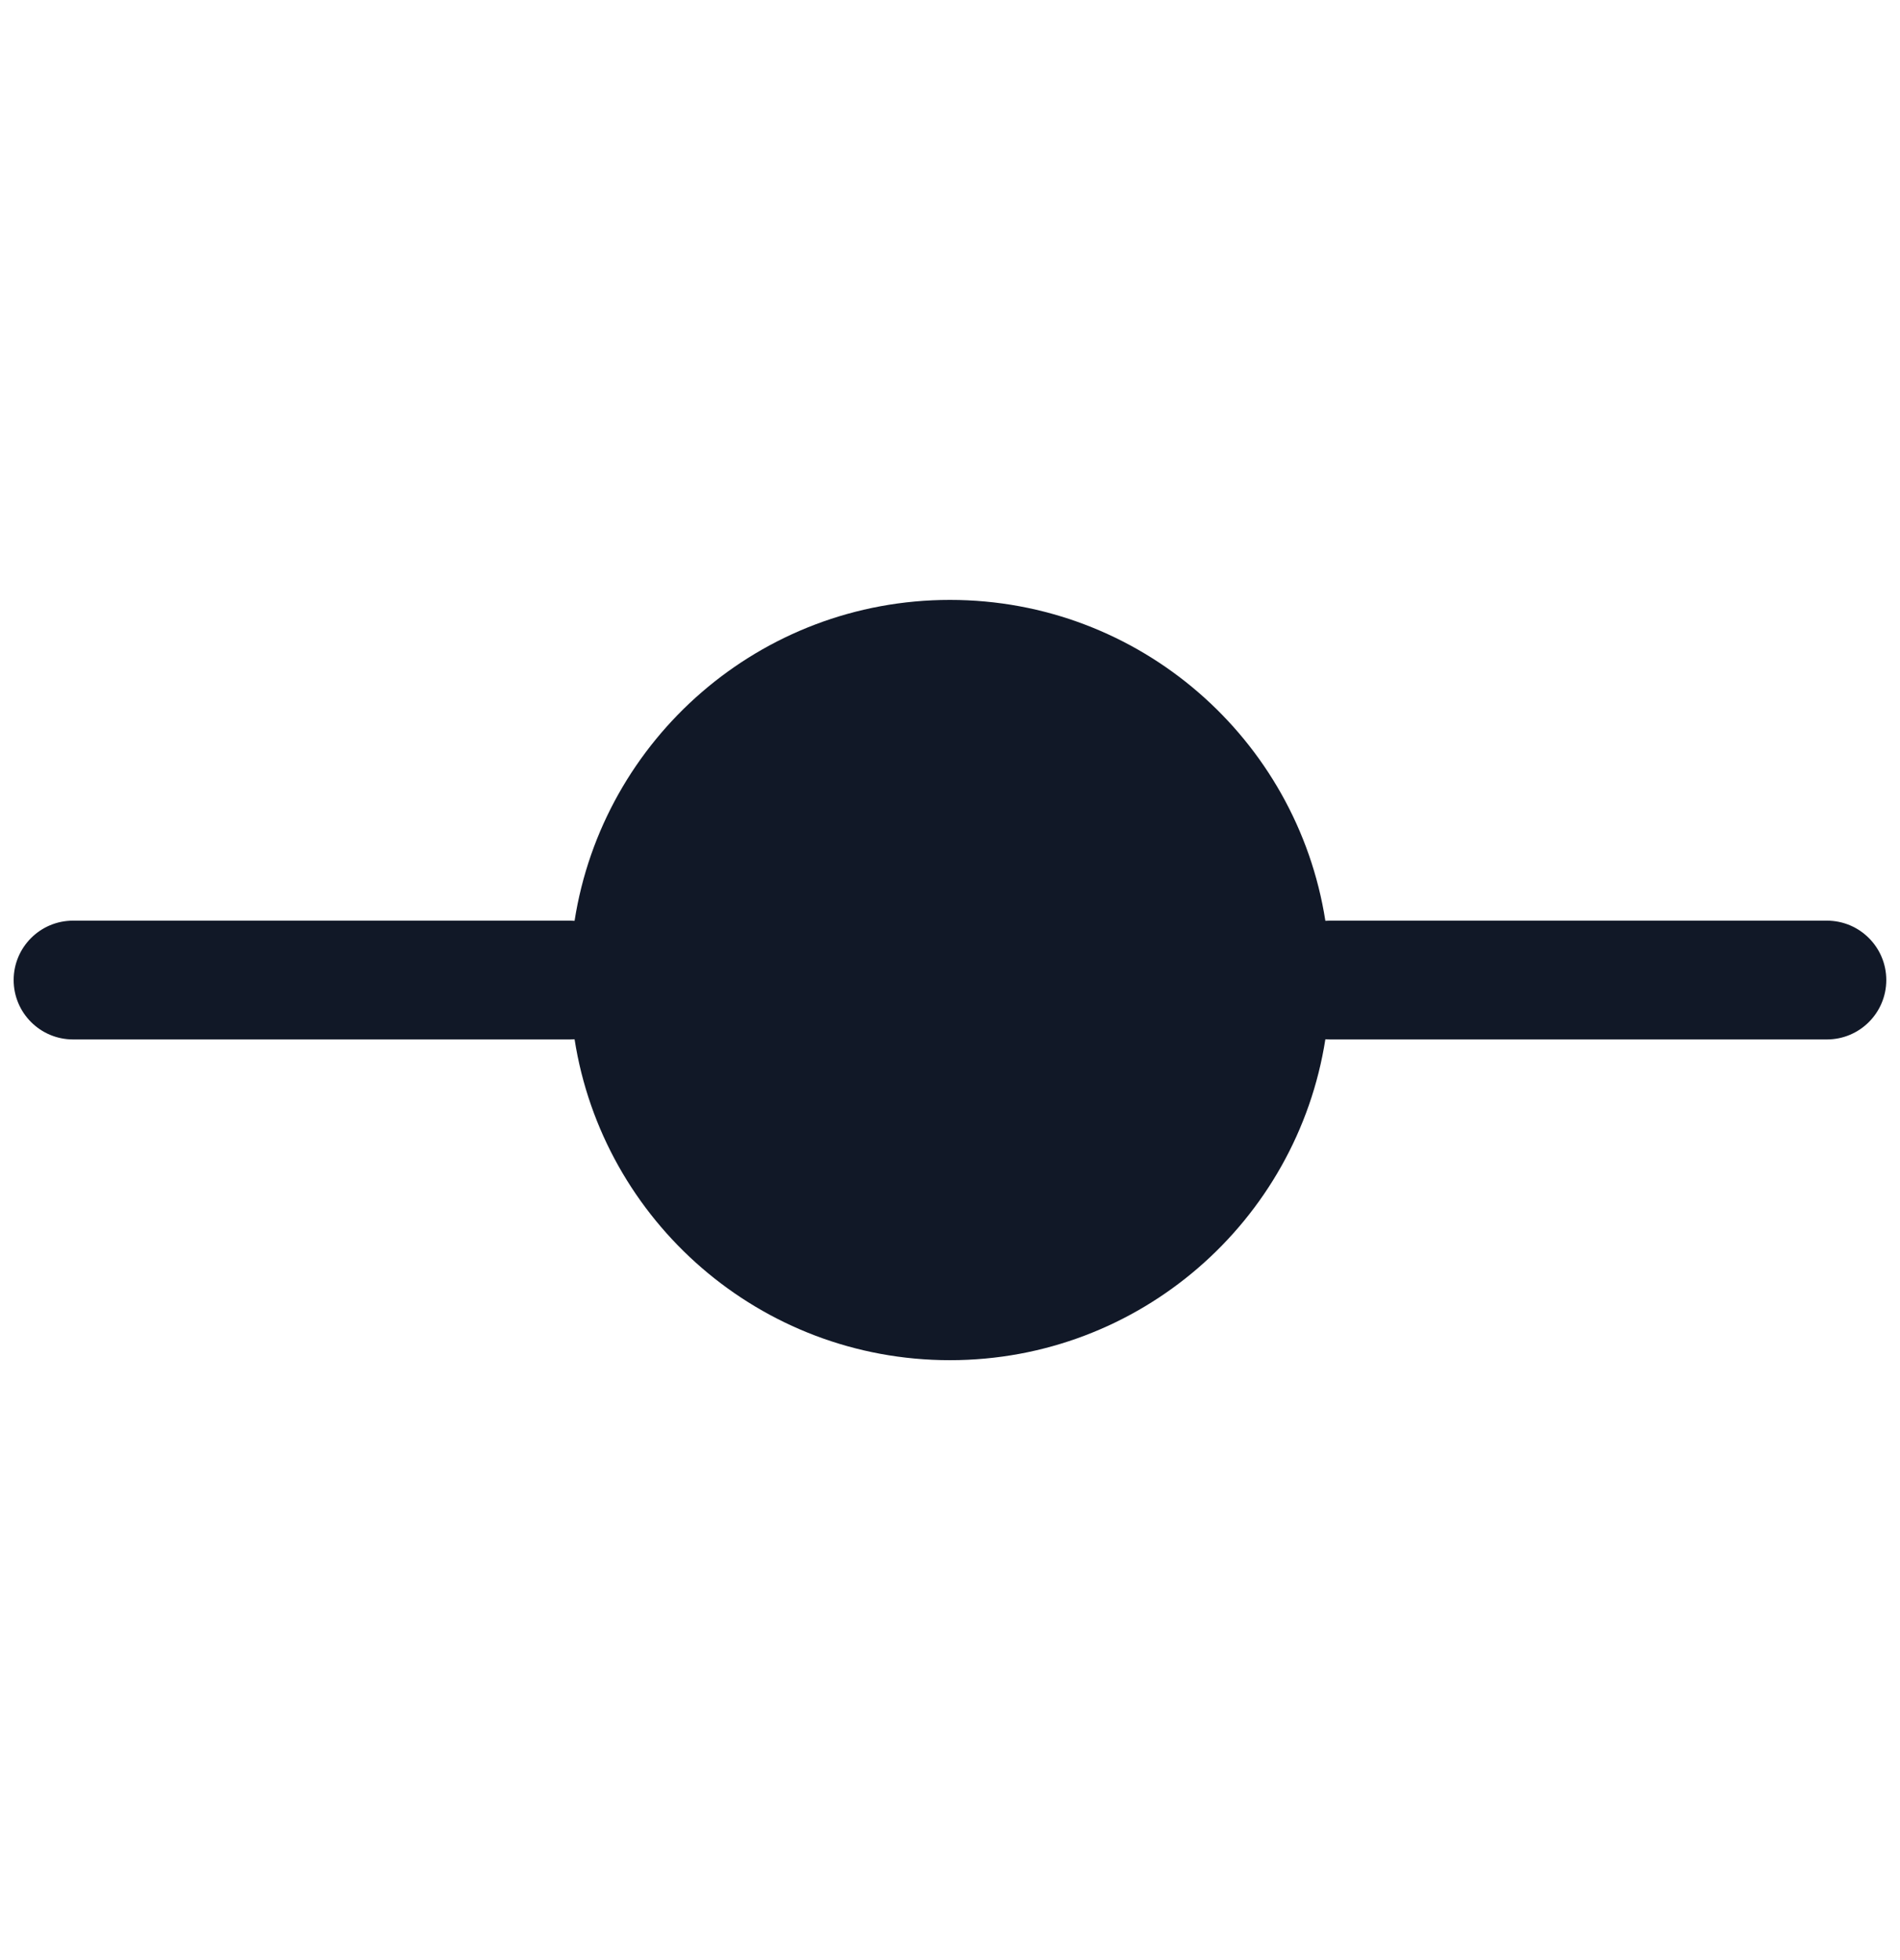 <svg width="32" height="33" viewBox="0 0 32 33" fill="none" xmlns="http://www.w3.org/2000/svg">
<path fill-rule="evenodd" clip-rule="evenodd" d="M22.322 17.497C21.843 20.558 19.195 22.9 15.999 22.9C12.804 22.9 10.155 20.558 9.677 17.497C9.651 17.499 9.626 17.5 9.6 17.5H1.23C0.678 17.5 0.23 17.052 0.23 16.5C0.23 15.948 0.678 15.5 1.23 15.5H9.6C9.626 15.5 9.651 15.501 9.677 15.503C10.155 12.442 12.804 10.1 15.999 10.1C19.195 10.1 21.843 12.442 22.322 15.503C22.348 15.501 22.374 15.5 22.4 15.5H30.769C31.321 15.5 31.769 15.948 31.769 16.5C31.769 17.052 31.321 17.5 30.769 17.5H22.4C22.374 17.5 22.348 17.499 22.322 17.497Z" fill="#111827"/>
</svg>

